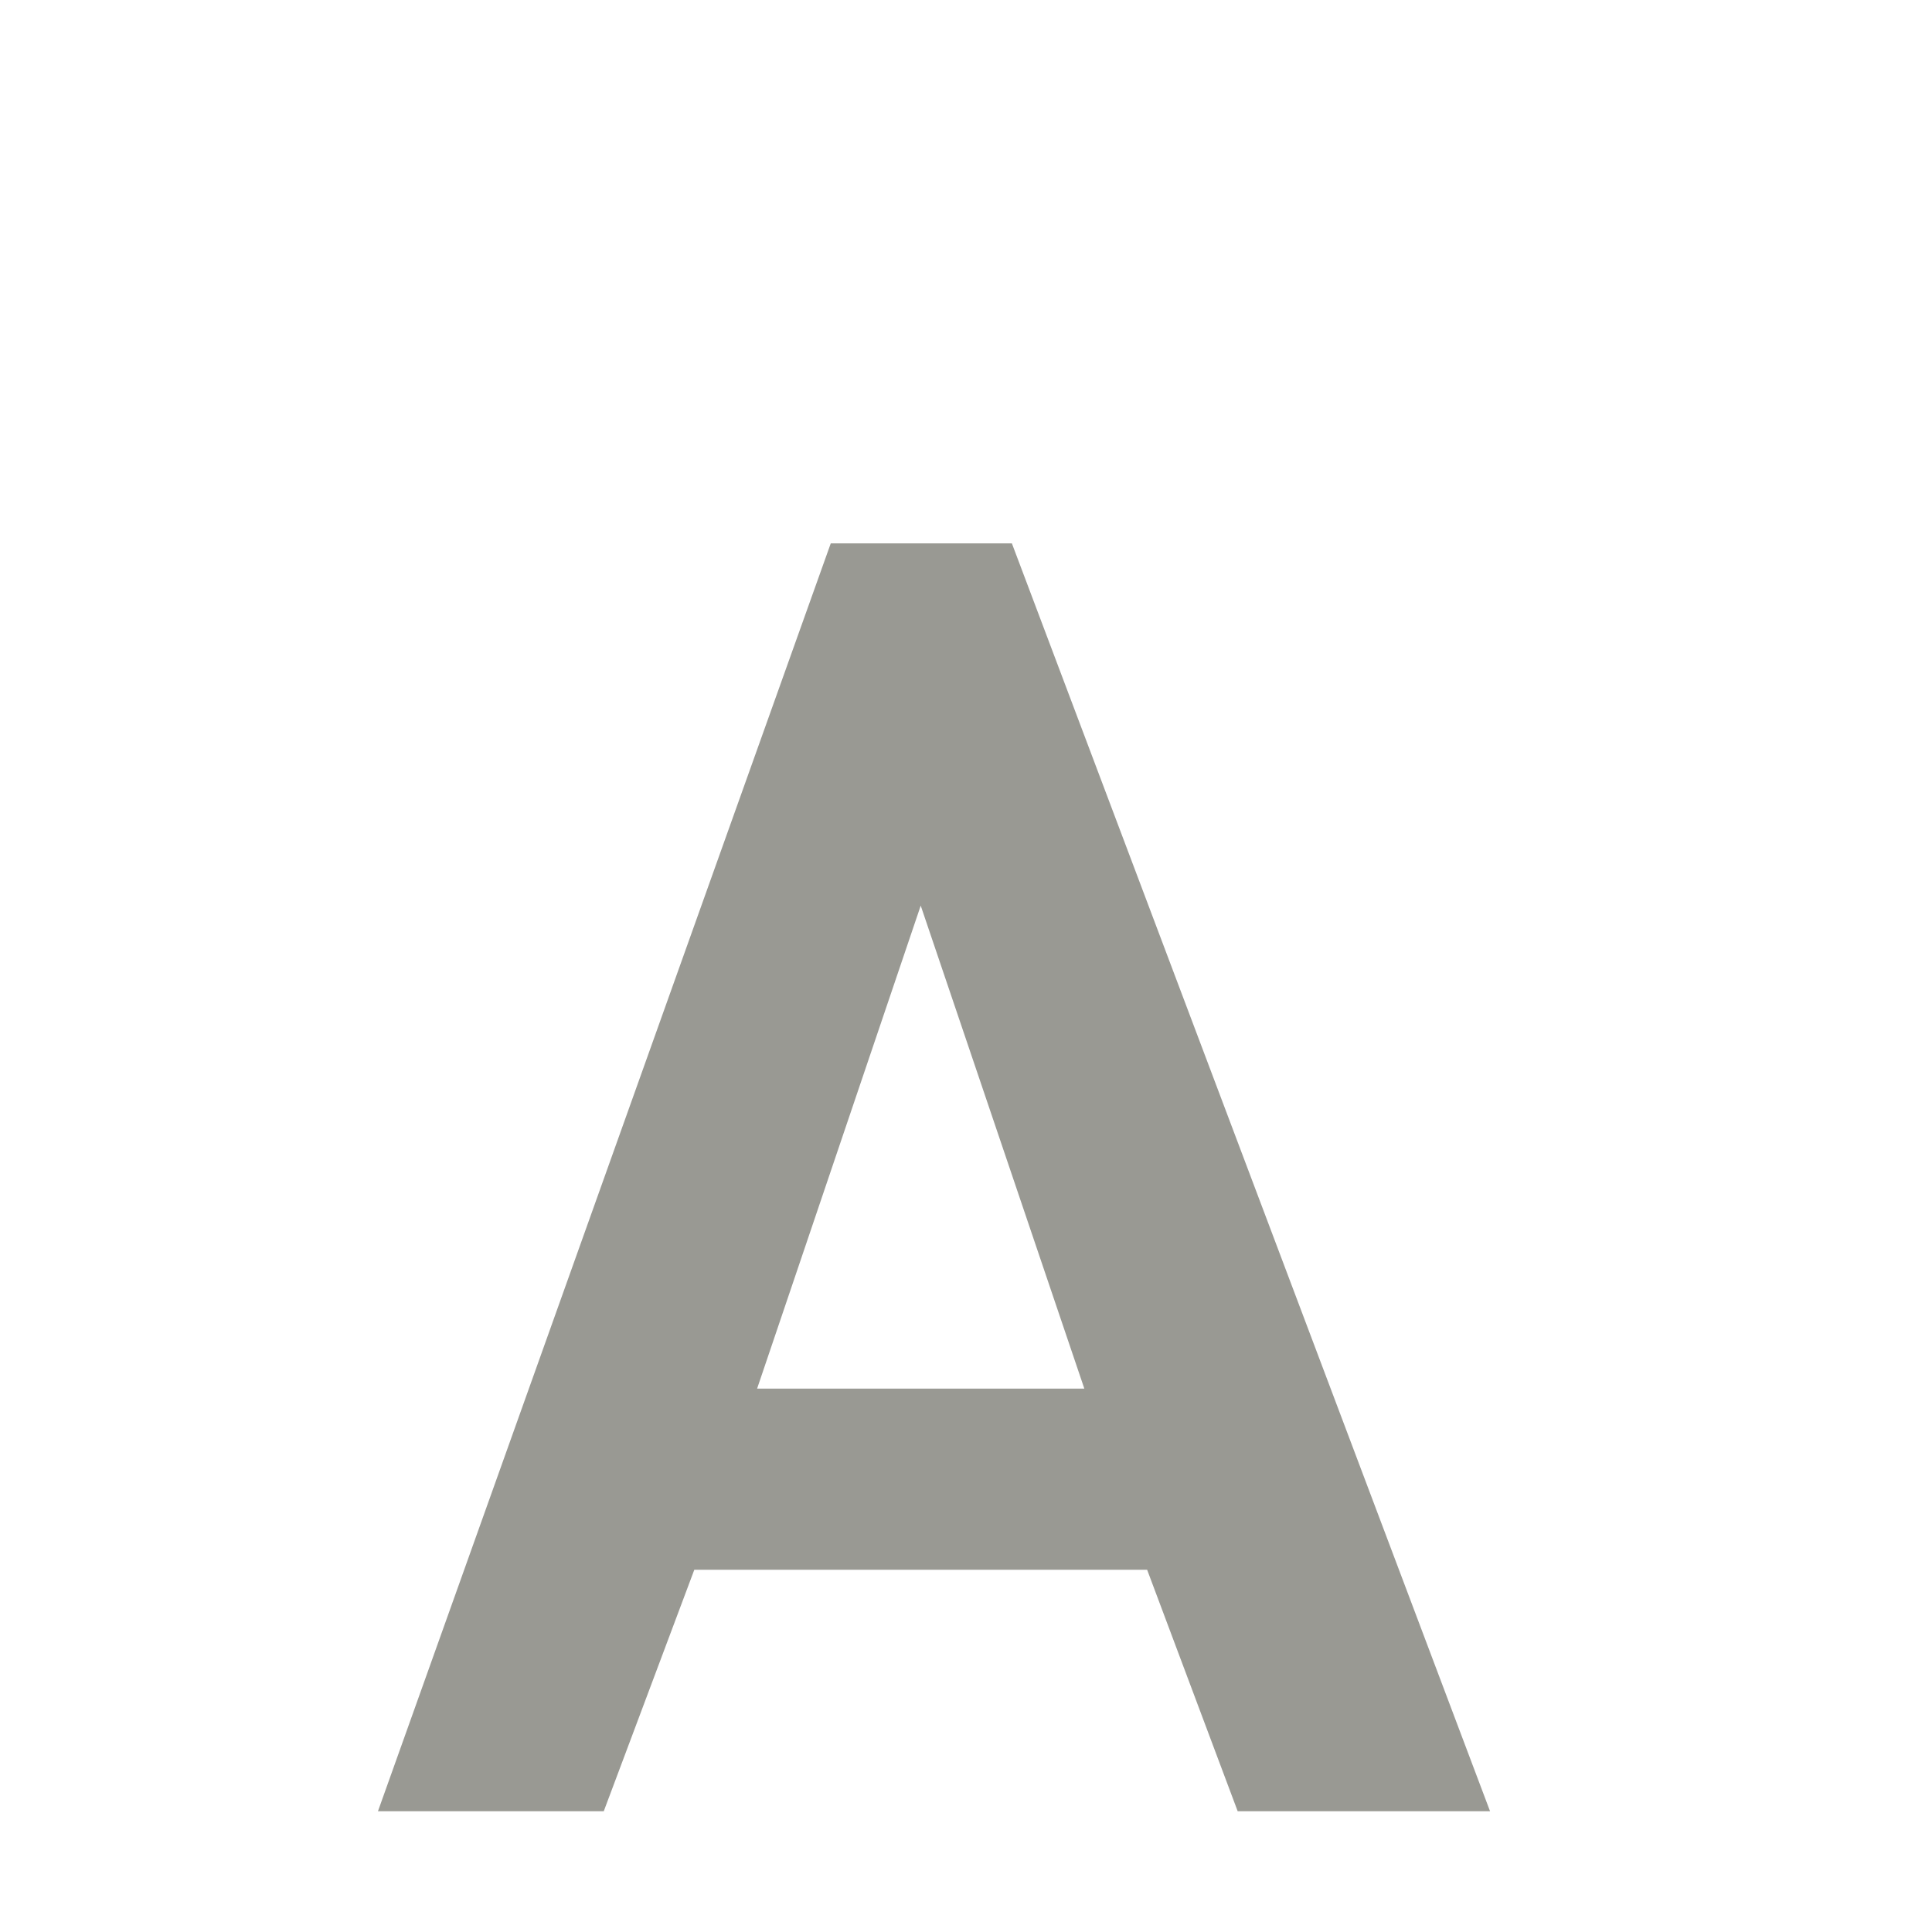 <svg xmlns="http://www.w3.org/2000/svg" width="16" height="16" version="1.1">
 <path style="fill:#999993" d="M 6.88,4.5 3.13,15 H 5 L 5.75,13 H 9.5 L 10.25,15 H 12.34 L 8.38,4.5 Z M 7.625,7.5 8.98,11.5 H 6.27 Z"/>
</svg>
